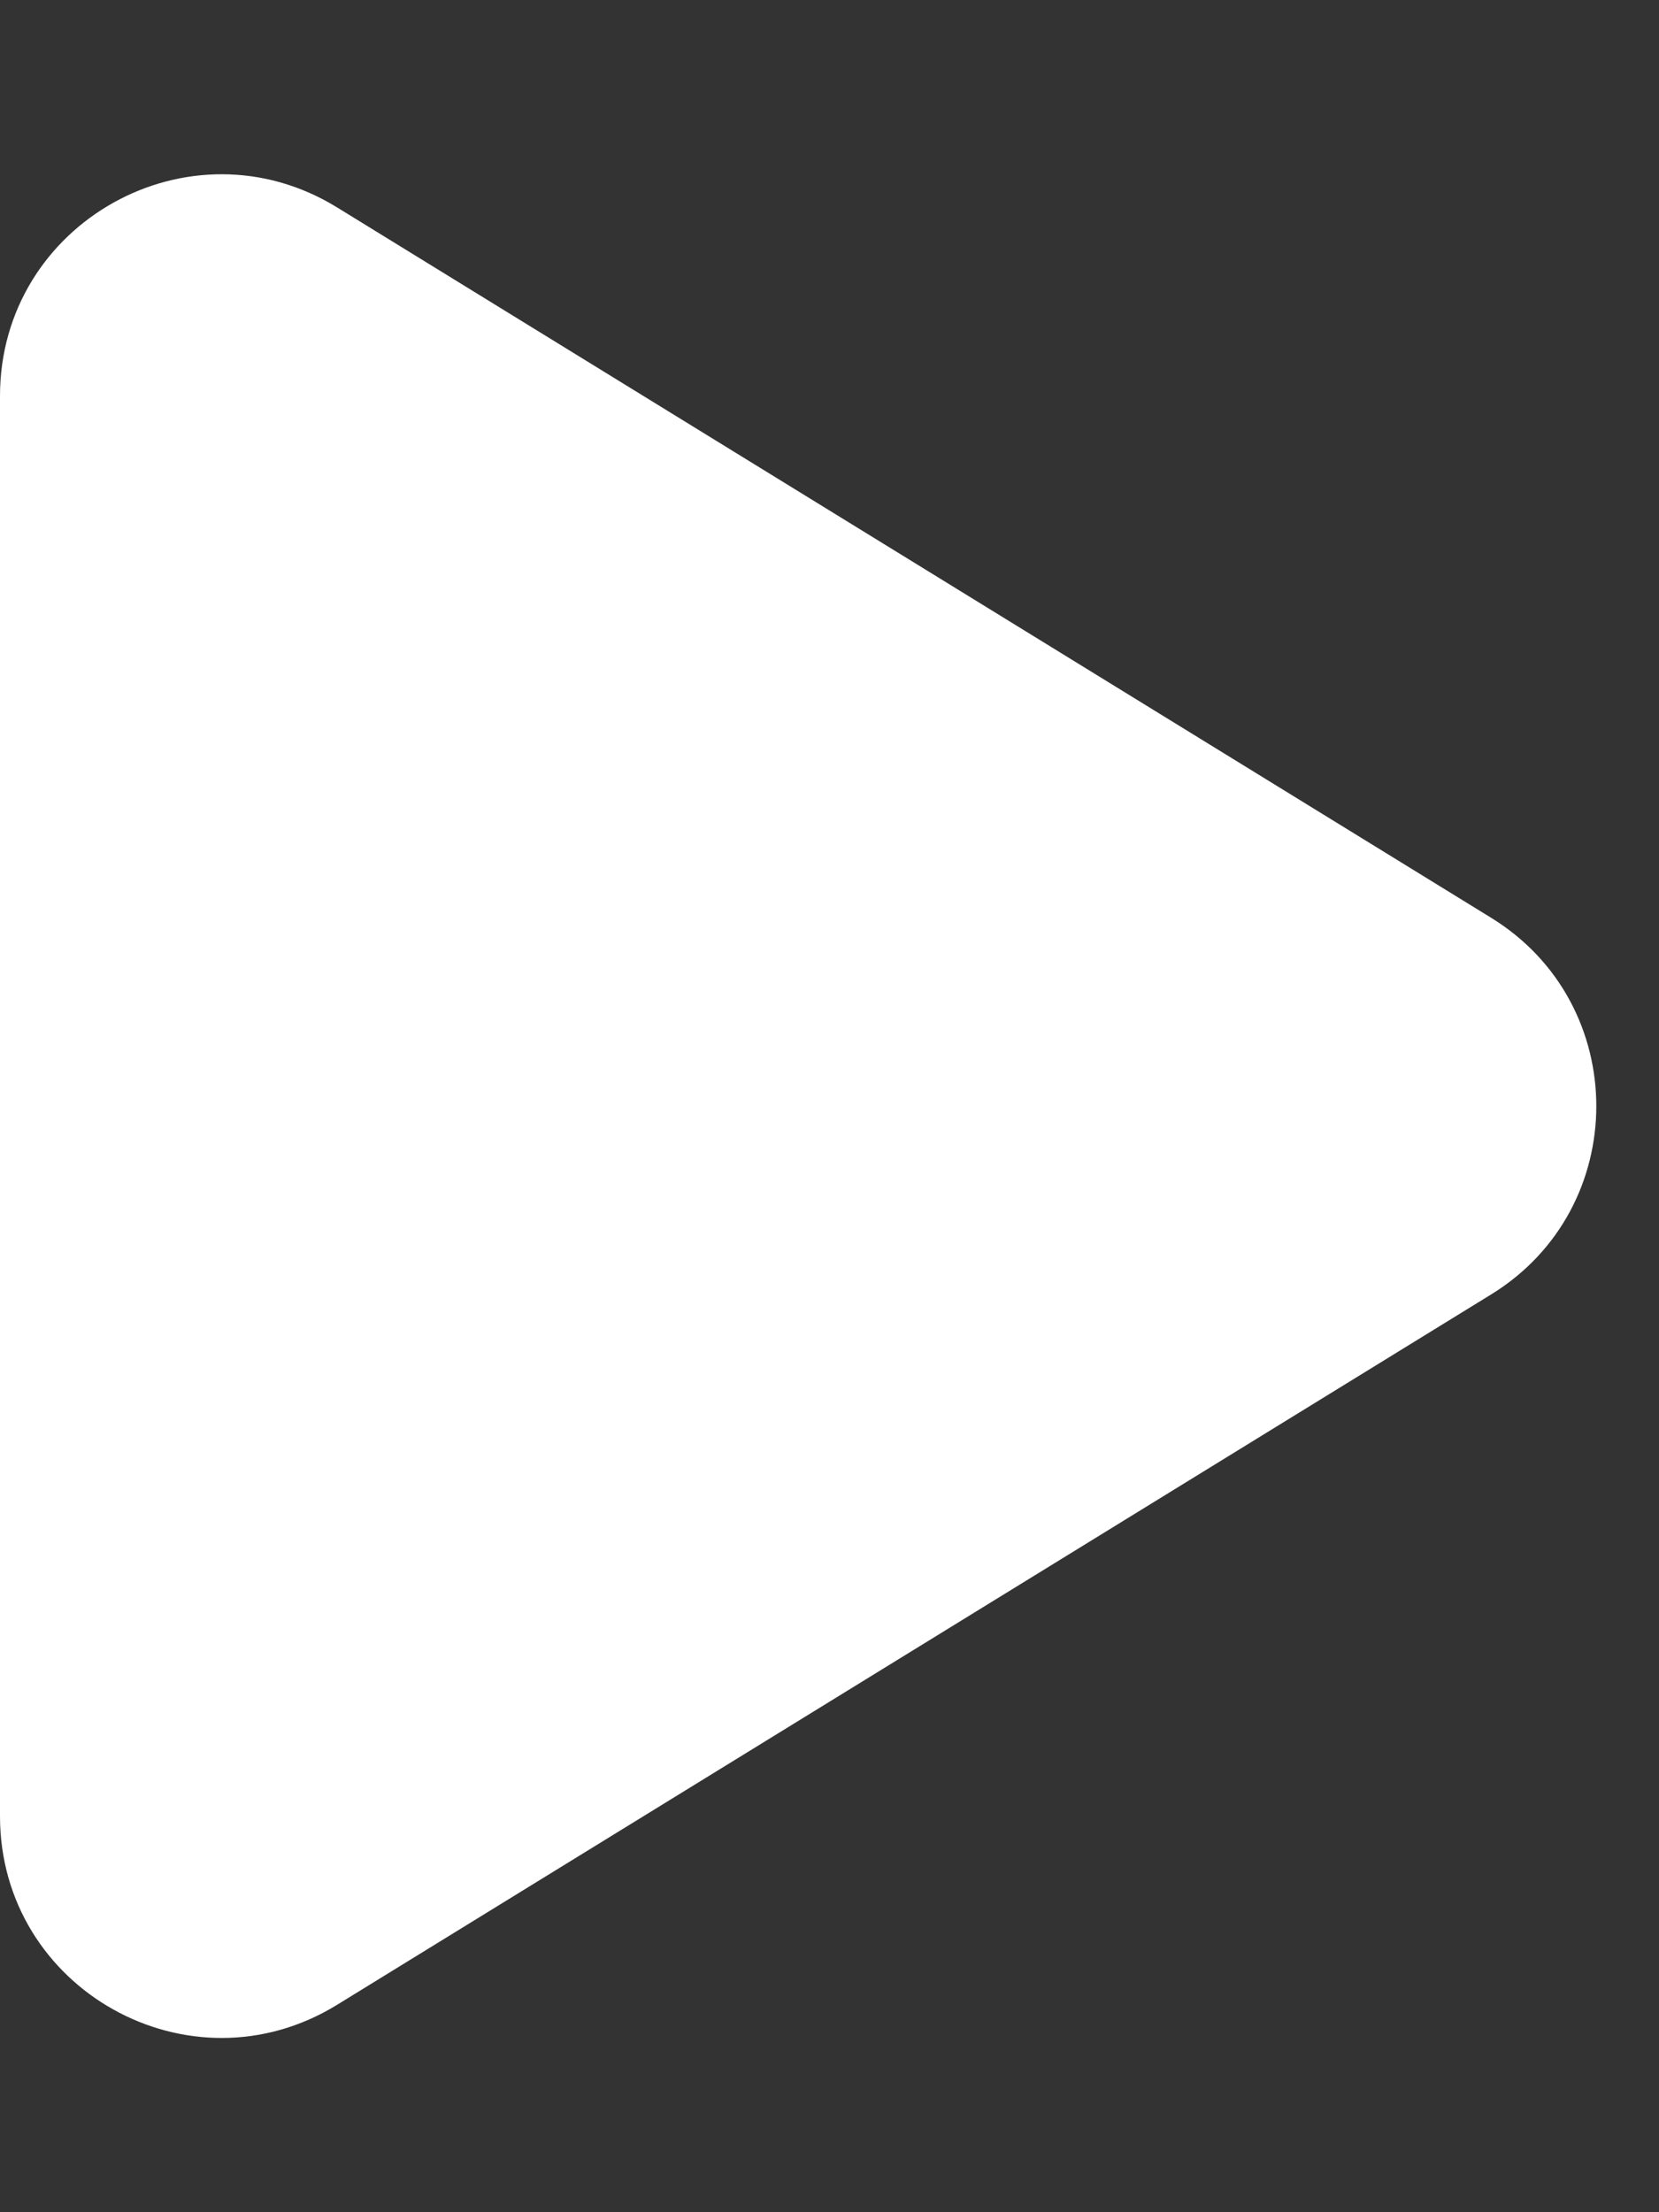 <svg width="6" height="8" viewBox="0 0 6 8" fill="none" xmlns="http://www.w3.org/2000/svg">
<rect x="0" y="0" width="6" height="8" fill="#333333" stroke="none"/>
<path d="M0 6.568V1.432C0 0.806 0.686 0.422 1.219 0.75L5.393 3.319C5.9 3.631 5.9 4.369 5.393 4.681L1.219 7.25C0.686 7.578 0 7.194 0 6.568Z" fill="white"/>
</svg>
